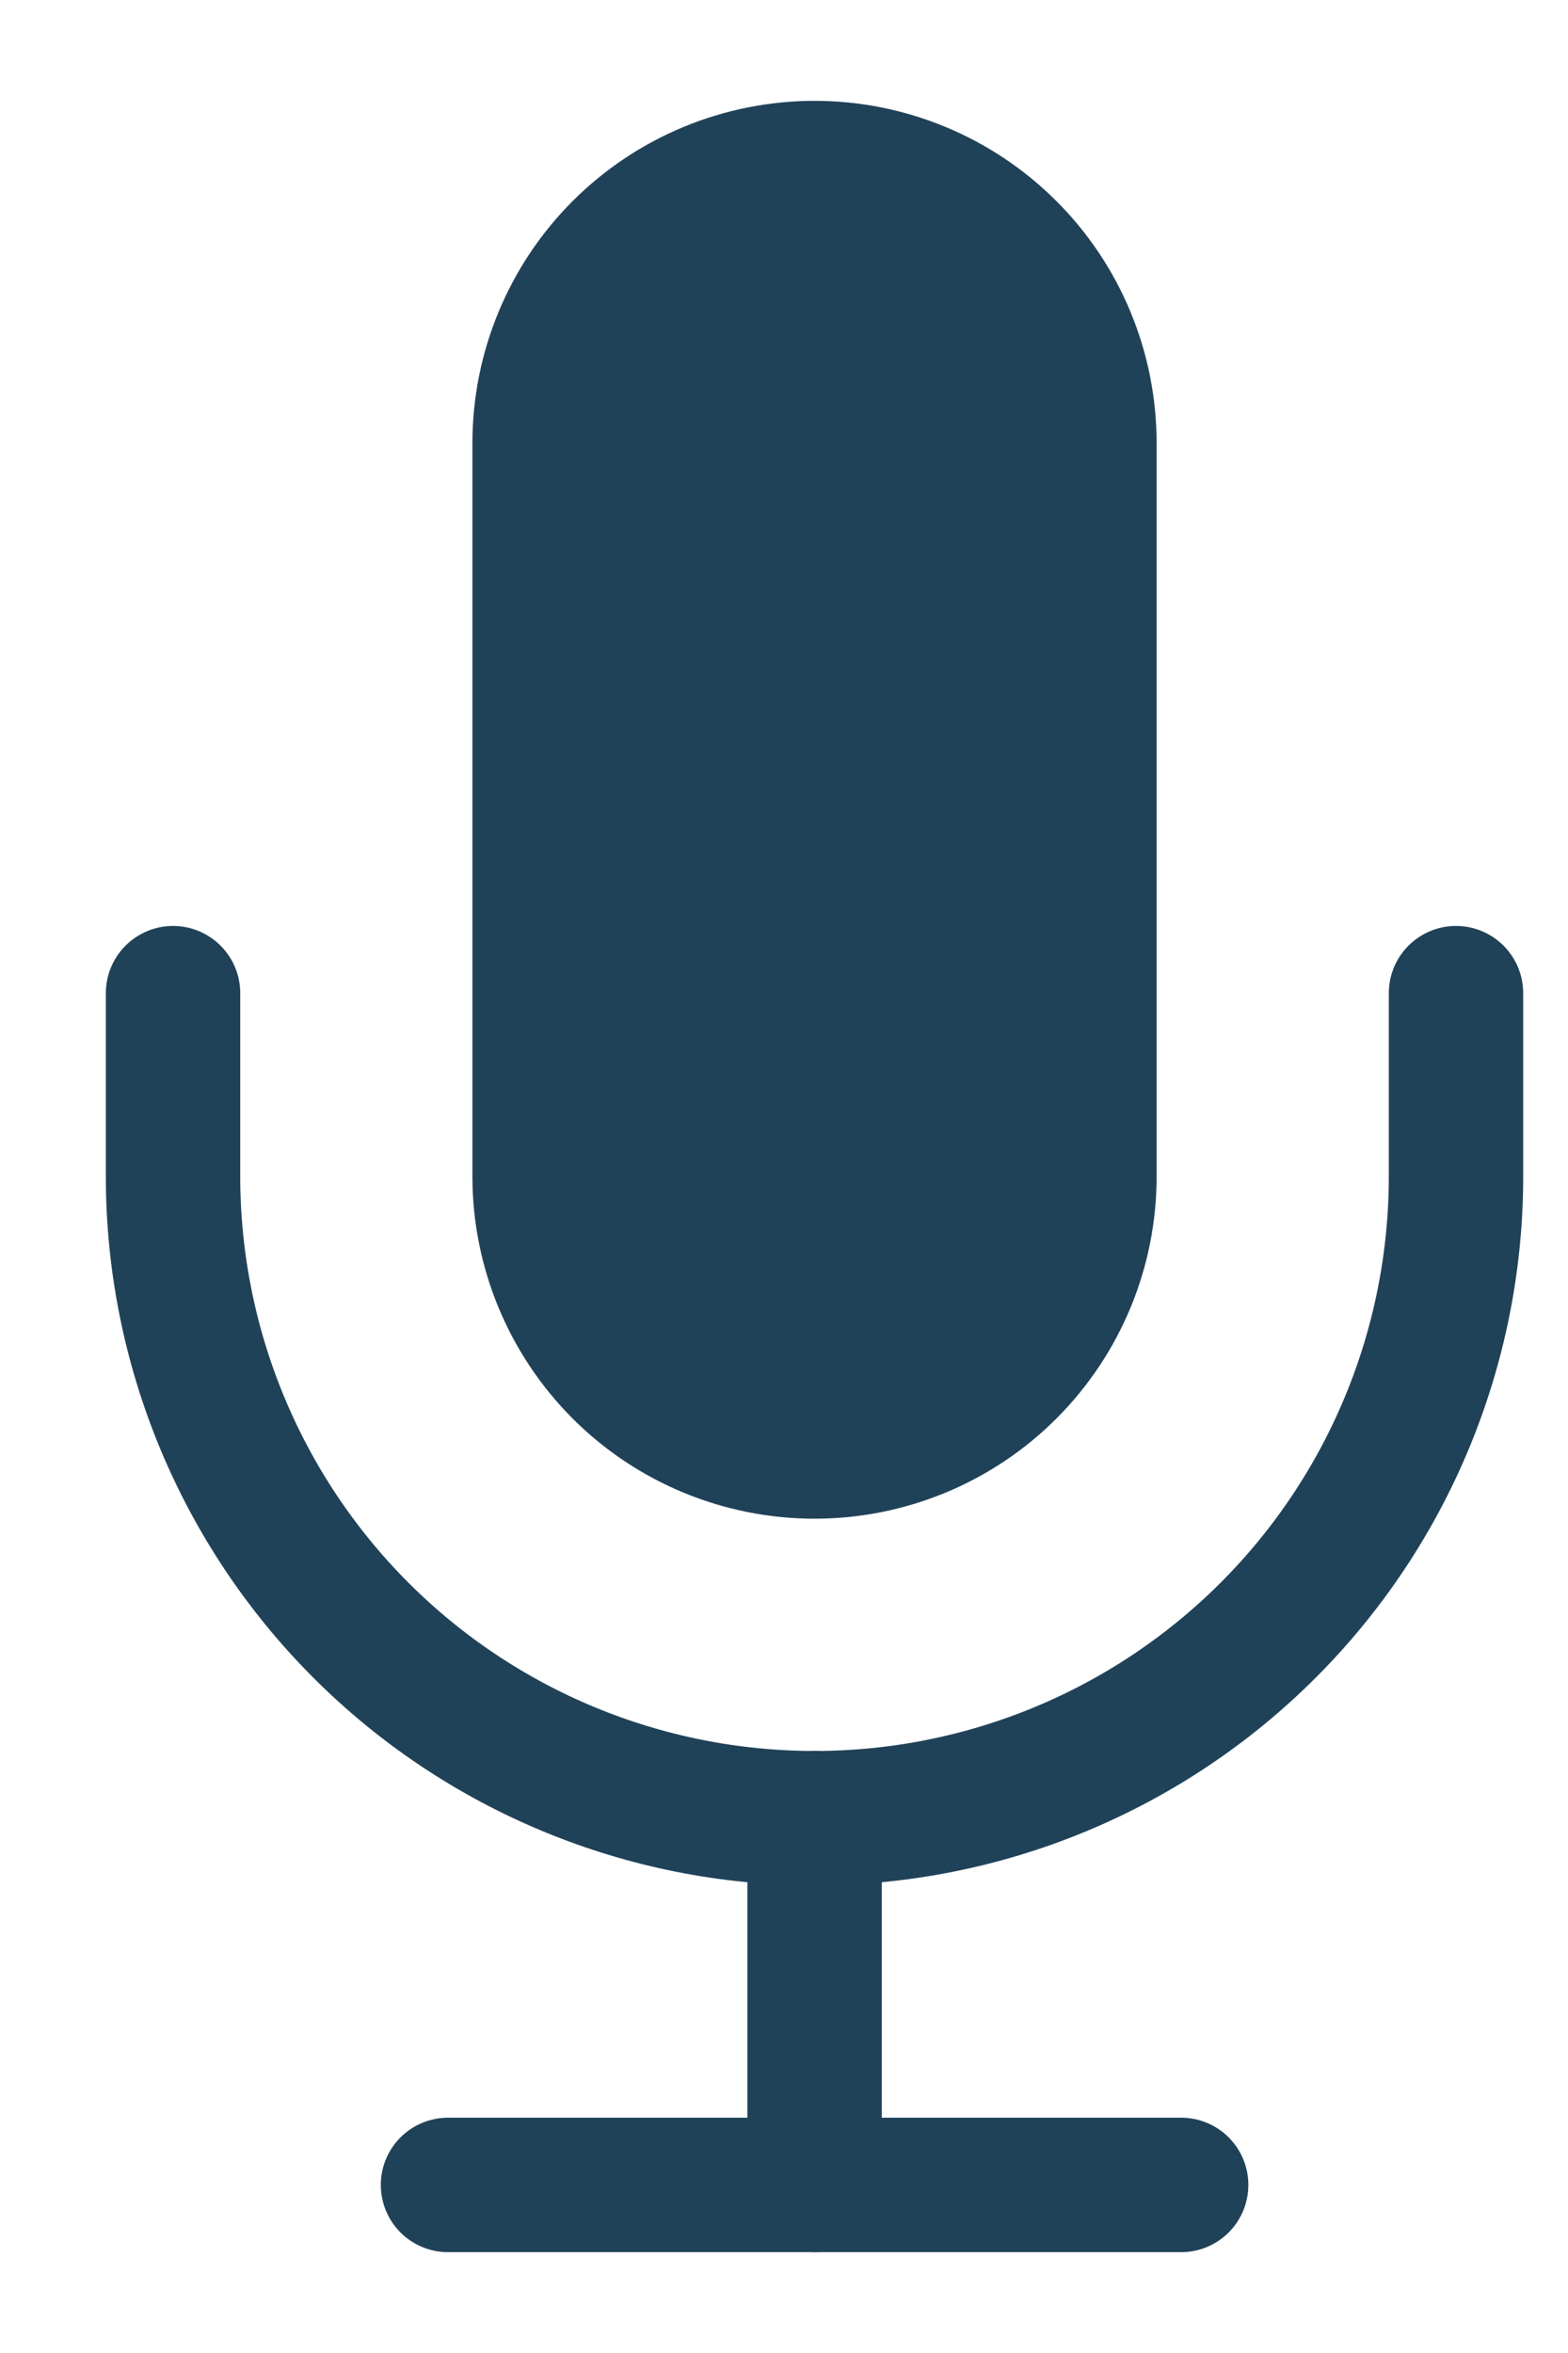 <svg width="14" height="21" viewBox="0 0 14 21" fill="none" xmlns="http://www.w3.org/2000/svg">
<path d="M7.273 1.5C6.622 1.5 5.997 1.759 5.537 2.219C5.077 2.679 4.818 3.304 4.818 3.955V10.5C4.818 11.151 5.077 11.775 5.537 12.236C5.997 12.696 6.622 12.954 7.273 12.954C7.924 12.954 8.548 12.696 9.008 12.236C9.469 11.775 9.727 11.151 9.727 10.5V3.955C9.727 3.304 9.469 2.679 9.008 2.219C8.548 1.759 7.924 1.5 7.273 1.5Z" fill="#204259" stroke="#204259" stroke-width="1.2" stroke-linecap="round" stroke-linejoin="round"/>
<path d="M13 8.864V10.5C13 12.019 12.397 13.476 11.322 14.55C10.248 15.624 8.792 16.227 7.273 16.227C5.754 16.227 4.297 15.624 3.223 14.55C2.149 13.476 1.545 12.019 1.545 10.5V8.864" stroke="#204259" stroke-width="1.2" stroke-linecap="round" stroke-linejoin="round"/>
<path d="M7.273 16.227V19.5" stroke="#204259" stroke-width="1.2" stroke-linecap="round" stroke-linejoin="round"/>
<path d="M4 19.5H10.546" stroke="#204259" stroke-width="1.2" stroke-linecap="round" stroke-linejoin="round"/>
</svg>
